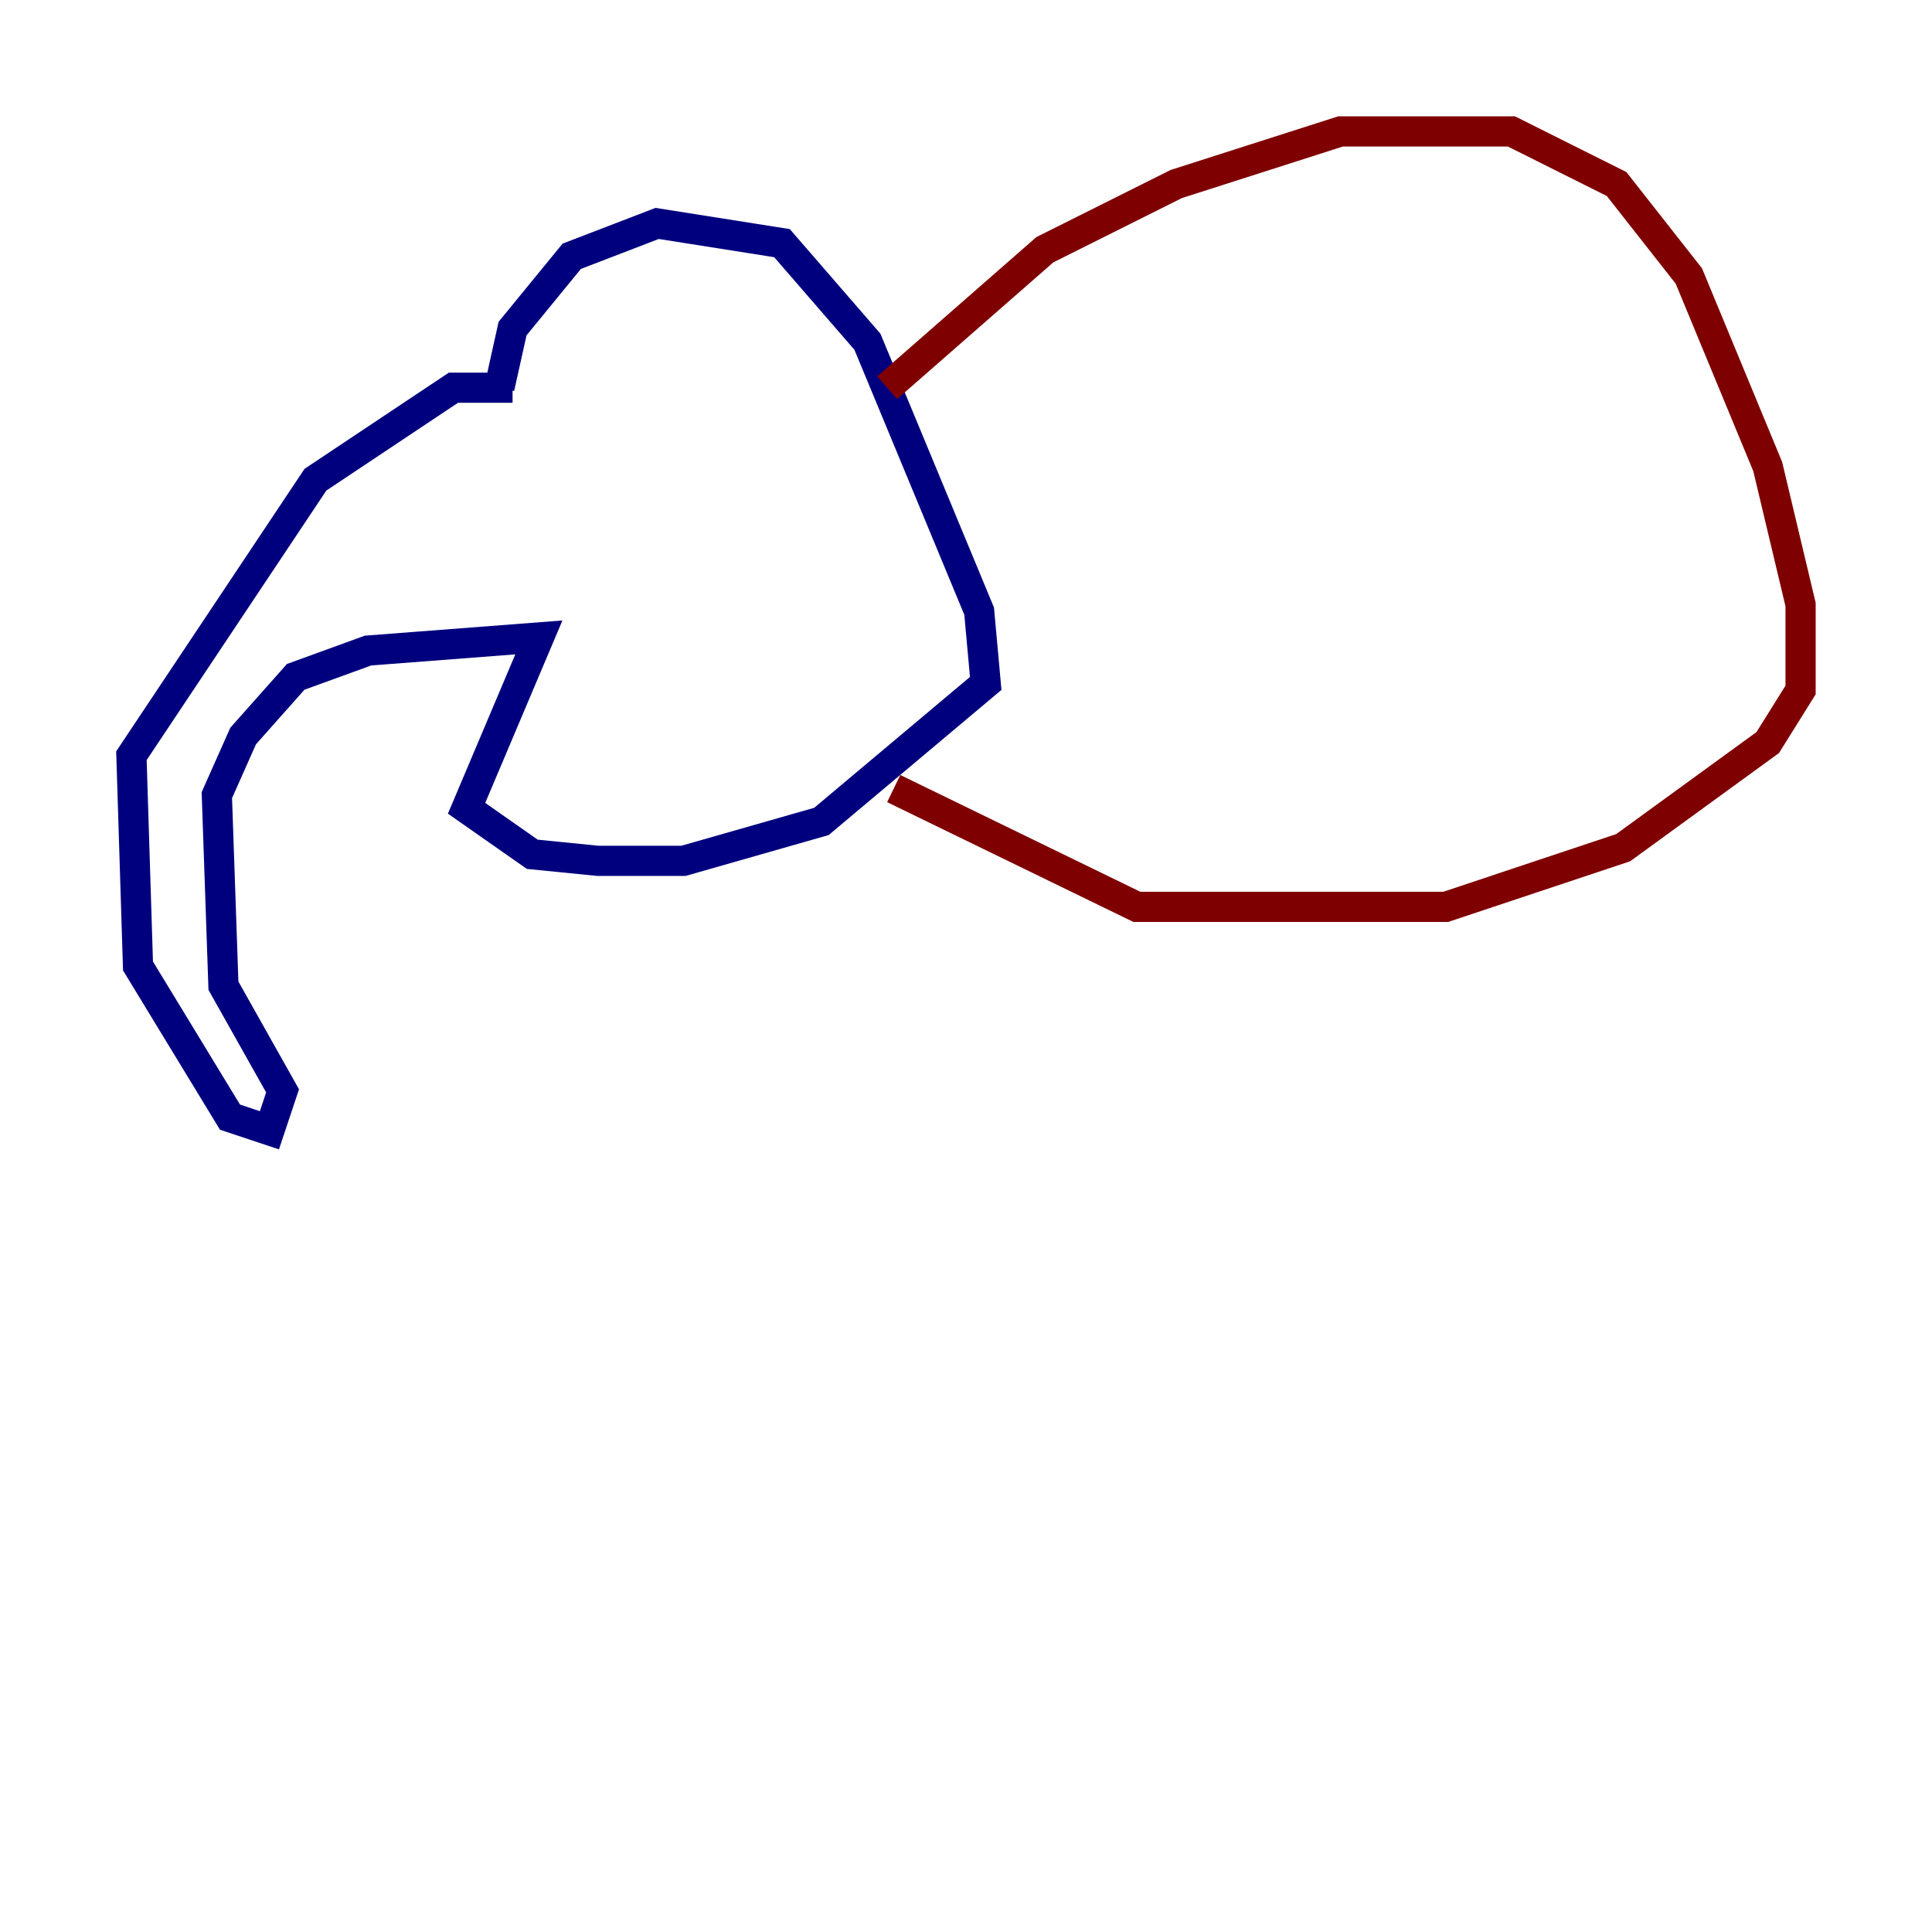 <?xml version="1.0" encoding="utf-8" ?>
<svg baseProfile="tiny" height="128" version="1.2" viewBox="0,0,128,128" width="128" xmlns="http://www.w3.org/2000/svg" xmlns:ev="http://www.w3.org/2001/xml-events" xmlns:xlink="http://www.w3.org/1999/xlink"><defs /><polyline fill="none" points="33.959,25.687 30.041,25.687 20.898,31.782 8.707,50.068 9.143,64.0 15.238,74.014 17.85,74.884 18.721,72.272 14.803,65.306 14.367,52.68 16.109,48.762 19.592,44.843 24.381,43.102 35.701,42.231 30.912,53.551 35.265,56.599 39.619,57.034 45.279,57.034 54.422,54.422 65.306,45.279 64.871,40.49 57.469,22.64 51.809,16.109 43.537,14.803 37.878,16.98 33.959,21.769 33.088,25.687" stroke="#00007f" stroke-width="2" /><polyline fill="none" points="58.776,25.687 69.225,16.544 77.932,12.191 88.816,8.707 100.136,8.707 107.102,12.191 111.891,18.286 117.116,30.912 119.293,40.054 119.293,45.714 117.116,49.197 107.537,56.163 95.782,60.082 75.32,60.082 59.211,52.245" stroke="#7f0000" stroke-width="2" /></svg>